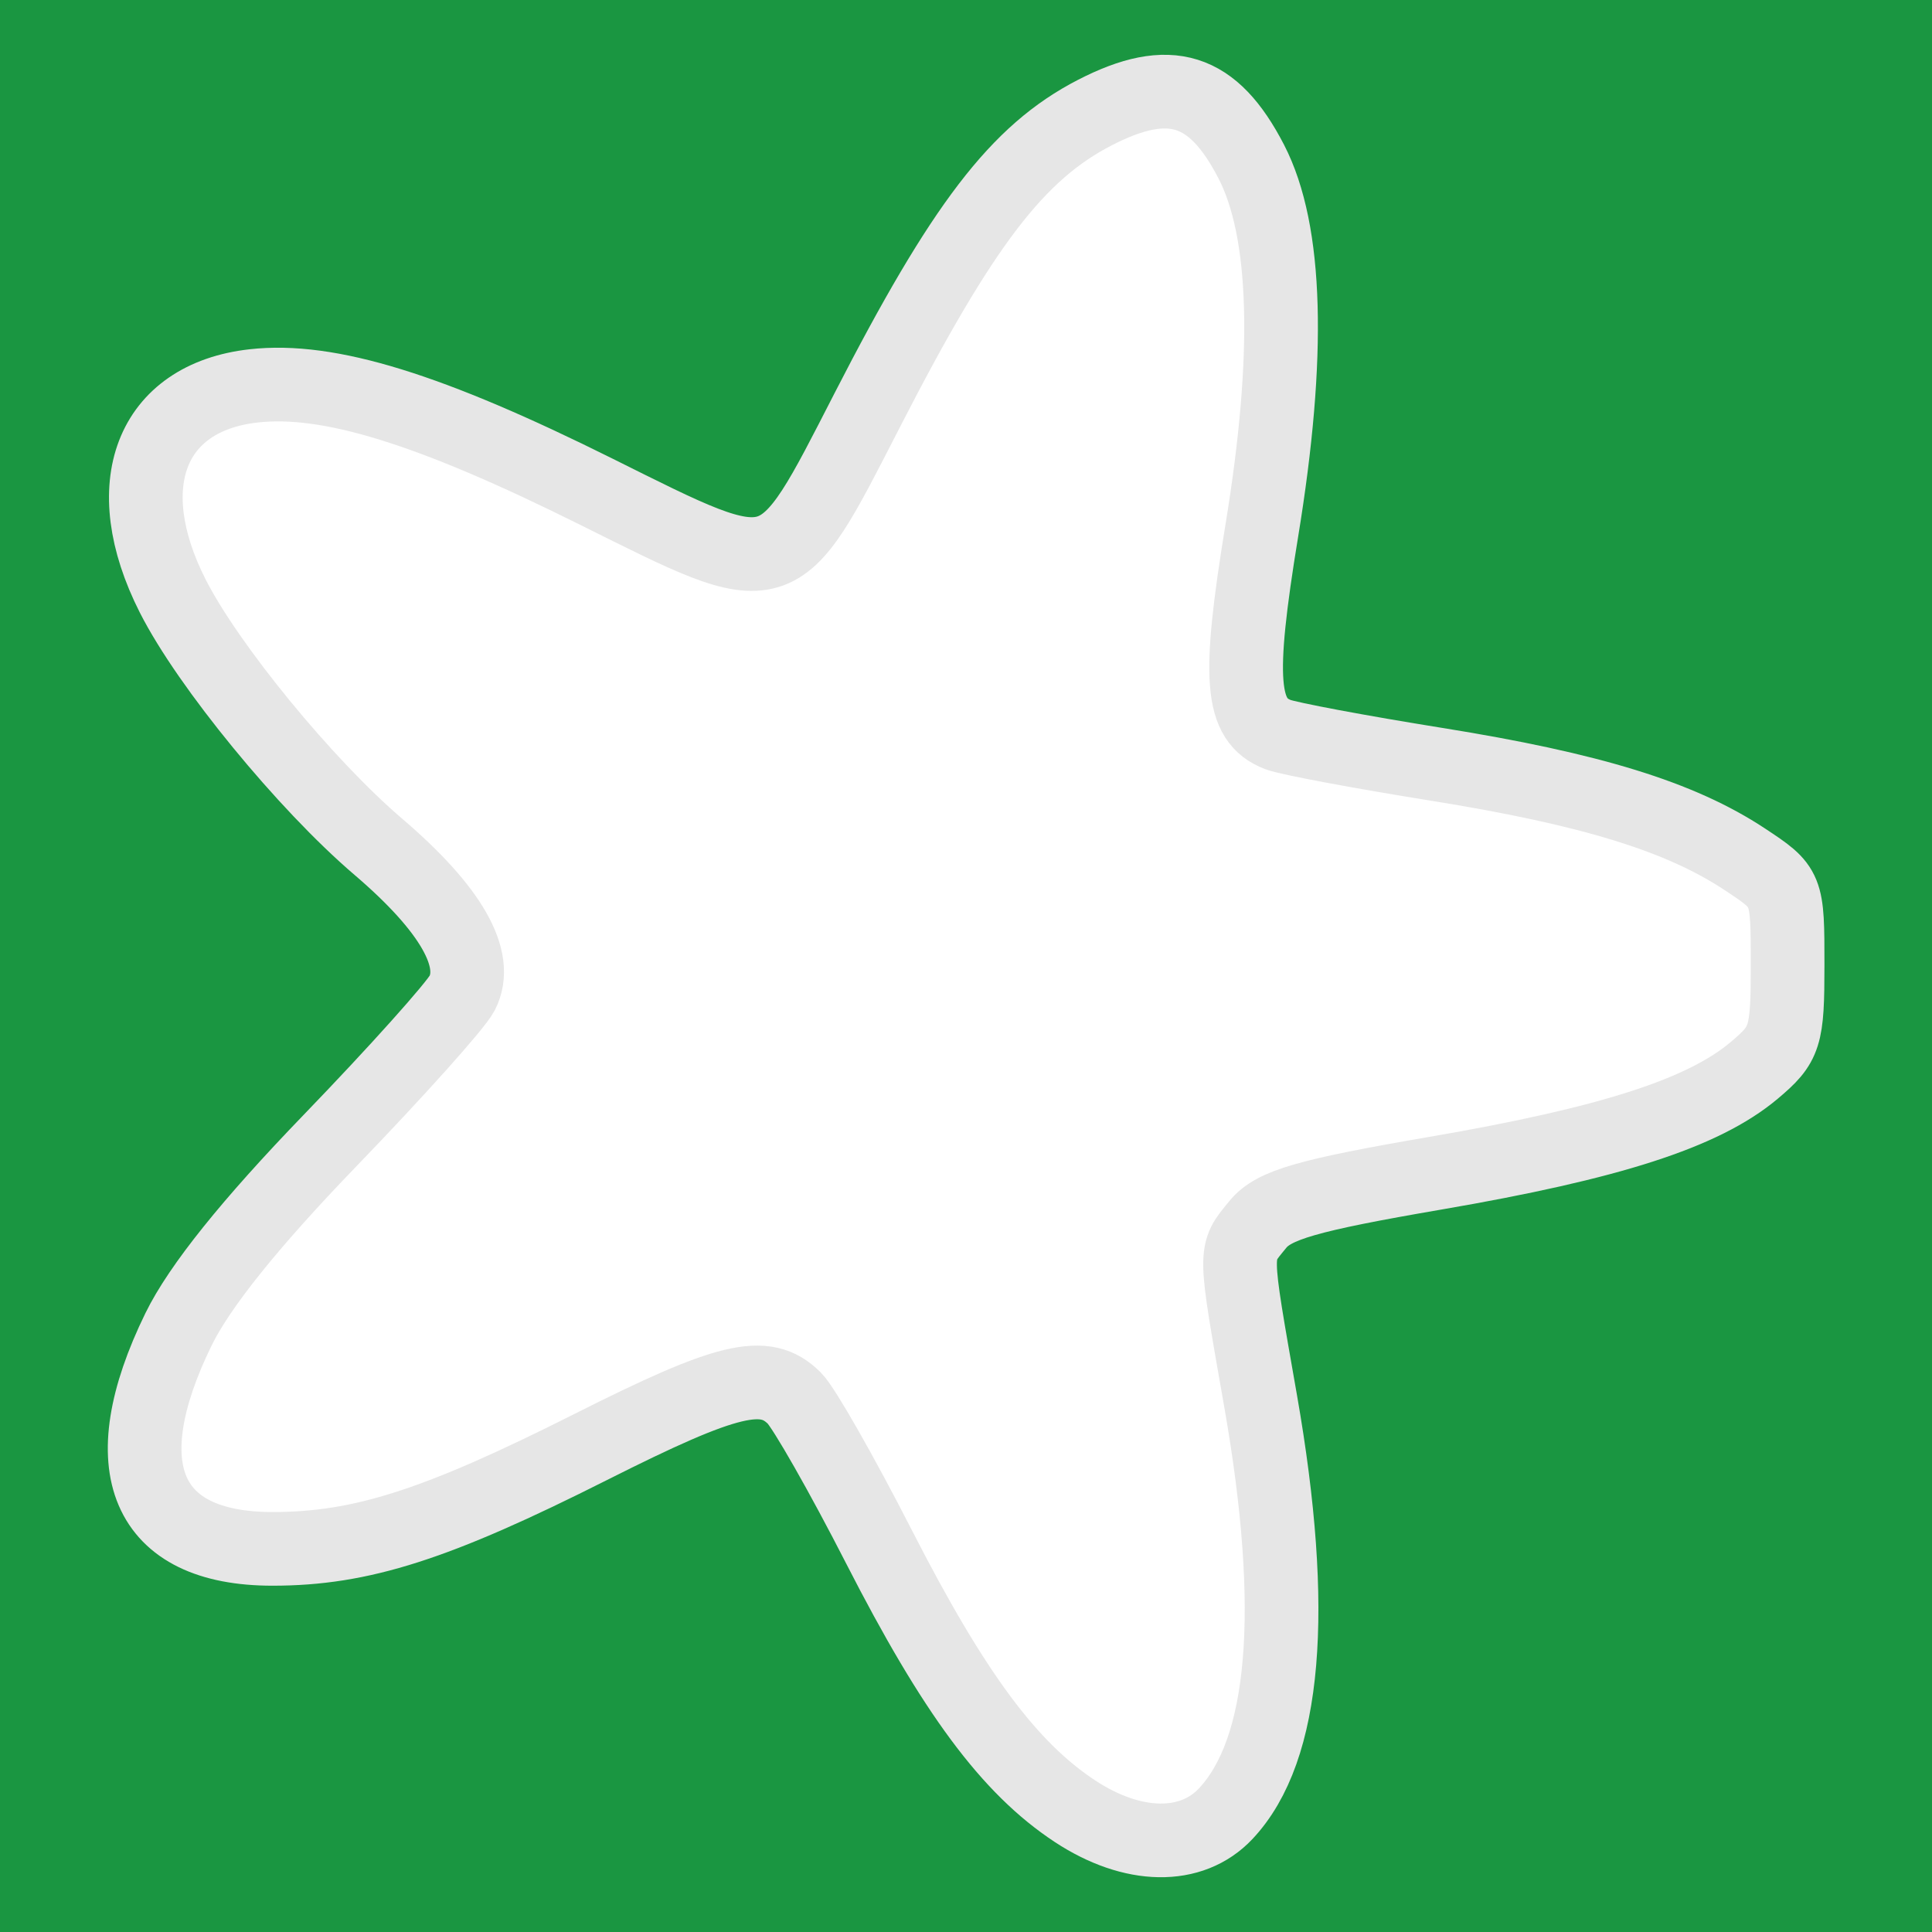 <?xml version="1.0" encoding="UTF-8" standalone="no"?>
<!-- Created with Inkscape (http://www.inkscape.org/) -->

<svg
   xmlns:dc="http://purl.org/dc/elements/1.1/"
   xmlns:cc="http://creativecommons.org/ns#"
   xmlns:rdf="http://www.w3.org/1999/02/22-rdf-syntax-ns#"
   xmlns:svg="http://www.w3.org/2000/svg"
   xmlns="http://www.w3.org/2000/svg"
   xmlns:sodipodi="http://sodipodi.sourceforge.net/DTD/sodipodi-0.dtd"
   xmlns:inkscape="http://www.inkscape.org/namespaces/inkscape"
   width="400"
   height="400"
   viewBox="0 0 400 400"
   id="svg2"
   version="1.1"
   inkscape:version="0.92.3 (2405546, 2018-03-11)"
   sodipodi:docname="gigamesh_icon_vertices_selected_invert.svg"
   inkscape:export-filename="/export/home/hmara/Desktop/GigaMesh/forms/gigamesh_icon_background_grids_highlight_center.png"
   inkscape:export-xdpi="90"
   inkscape:export-ydpi="90">
  <defs
     id="defs4" />
  <sodipodi:namedview
     id="base"
     pagecolor="#ffffff"
     bordercolor="#666666"
     borderopacity="1.0"
     inkscape:pageopacity="0.0"
     inkscape:pageshadow="2"
     inkscape:zoom="1.979899"
     inkscape:cx="190.12287"
     inkscape:cy="189.33681"
     inkscape:document-units="px"
     inkscape:current-layer="layer2"
     showgrid="true"
     units="px"
     inkscape:snap-grids="true"
     inkscape:snap-bbox="true"
     inkscape:bbox-paths="true"
     inkscape:window-width="1853"
     inkscape:window-height="1145"
     inkscape:window-x="67"
     inkscape:window-y="27"
     inkscape:window-maximized="1">
    <inkscape:grid
       type="xygrid"
       id="grid4140"
       spacingx="5"
       spacingy="5"
       empspacing="5" />
  </sodipodi:namedview>
  <g
     inkscape:label="White Backgrund"
     inkscape:groupmode="layer"
     id="layer1"
     transform="translate(0,-652.362)"
     sodipodi:insensitive="true"
     style="display:none">
    <rect
       style="color:#000000;clip-rule:nonzero;display:inline;overflow:visible;visibility:visible;opacity:1;isolation:auto;mix-blend-mode:normal;color-interpolation:sRGB;color-interpolation-filters:linearRGB;solid-color:#000000;solid-opacity:1;fill:#ffffff;fill-opacity:1;fill-rule:evenodd;stroke:none;stroke-width:16;stroke-linecap:butt;stroke-linejoin:miter;stroke-miterlimit:4;stroke-dasharray:none;stroke-dashoffset:0;stroke-opacity:1;marker:none;color-rendering:auto;image-rendering:auto;shape-rendering:auto;text-rendering:auto;enable-background:accumulate"
       id="rect4905"
       width="400"
       height="400"
       x="0"
       y="652.362" />
  </g>
  <g
     inkscape:groupmode="layer"
     id="layer2"
     inkscape:label="Icon">
    <rect
       style="color:#000000;clip-rule:nonzero;display:inline;overflow:visible;visibility:visible;opacity:1;isolation:auto;mix-blend-mode:normal;color-interpolation:sRGB;color-interpolation-filters:linearRGB;solid-color:#000000;solid-opacity:1;vector-effect:none;fill:#1a9641;fill-opacity:1;fill-rule:nonzero;stroke:none;stroke-width:1.25;stroke-linecap:butt;stroke-linejoin:miter;stroke-miterlimit:4;stroke-dasharray:none;stroke-dashoffset:0;stroke-opacity:1;marker:none;color-rendering:auto;image-rendering:auto;shape-rendering:auto;text-rendering:auto;enable-background:accumulate"
       id="rect3518"
       width="400"
       height="400"
       x="0"
       y="-8e-06" />
    <path
       style="fill:#ffffff;fill-opacity:1;stroke:#e6e6e6;stroke-width:15.253;stroke-miterlimit:4;stroke-dasharray:none;stroke-opacity:1"
       d="m 222.576,375 c -13.604,-8.954 -25.088,-24.444 -40.588,-54.748 -7.63,-14.917 -15.509,-28.759 -17.51,-30.76 -6.072,-6.072 -13.739,-4.237 -42.198,10.103 -31.964,16.106 -47.509,21.081 -65.868,21.081 -26.259,0 -33.456,-16.831 -19.444,-45.471 C 41.315,266.319 51.784,253.28 68.335,236.136 81.998,221.984 94.295,208.267 95.663,205.653 99.343,198.619 93.381,188.177 78.351,175.337 63.222,162.412 43.051,137.804 35.736,123.348 24.16,100.475 31.17,82.299 52.494,79.895 c 15.516,-1.749 36.48,4.726 71.029,21.938 38.518,19.188 37.319,19.551 56.046,-16.946 19.71,-38.412 31.126,-53.337 47.092,-61.567 15.503,-7.991 24.5,-5.174 32.406,10.147 7.417,14.372 8.144,40.009 2.17,76.441 -5.054,30.819 -4.385,39.211 3.361,42.183 2.177,0.836 16.945,3.602 32.818,6.149 31.957,5.127 50.481,10.835 63.832,19.67 8.84,5.85 8.858,5.894 8.858,21.873 0,14.922 -0.471,16.408 -6.928,21.841 -10.511,8.844 -29.71,15.038 -65.897,21.258 -26.623,4.576 -33.568,6.58 -36.866,10.632 -4.984,6.126 -5.009,4.6 0.604,36.681 7.597,43.416 5.159,72.104 -7.25,85.313 -7.09,7.546 -19.257,7.348 -31.195,-0.51 z"
       id="path4147"
       inkscape:connector-curvature="0" />
  </g>
</svg>
